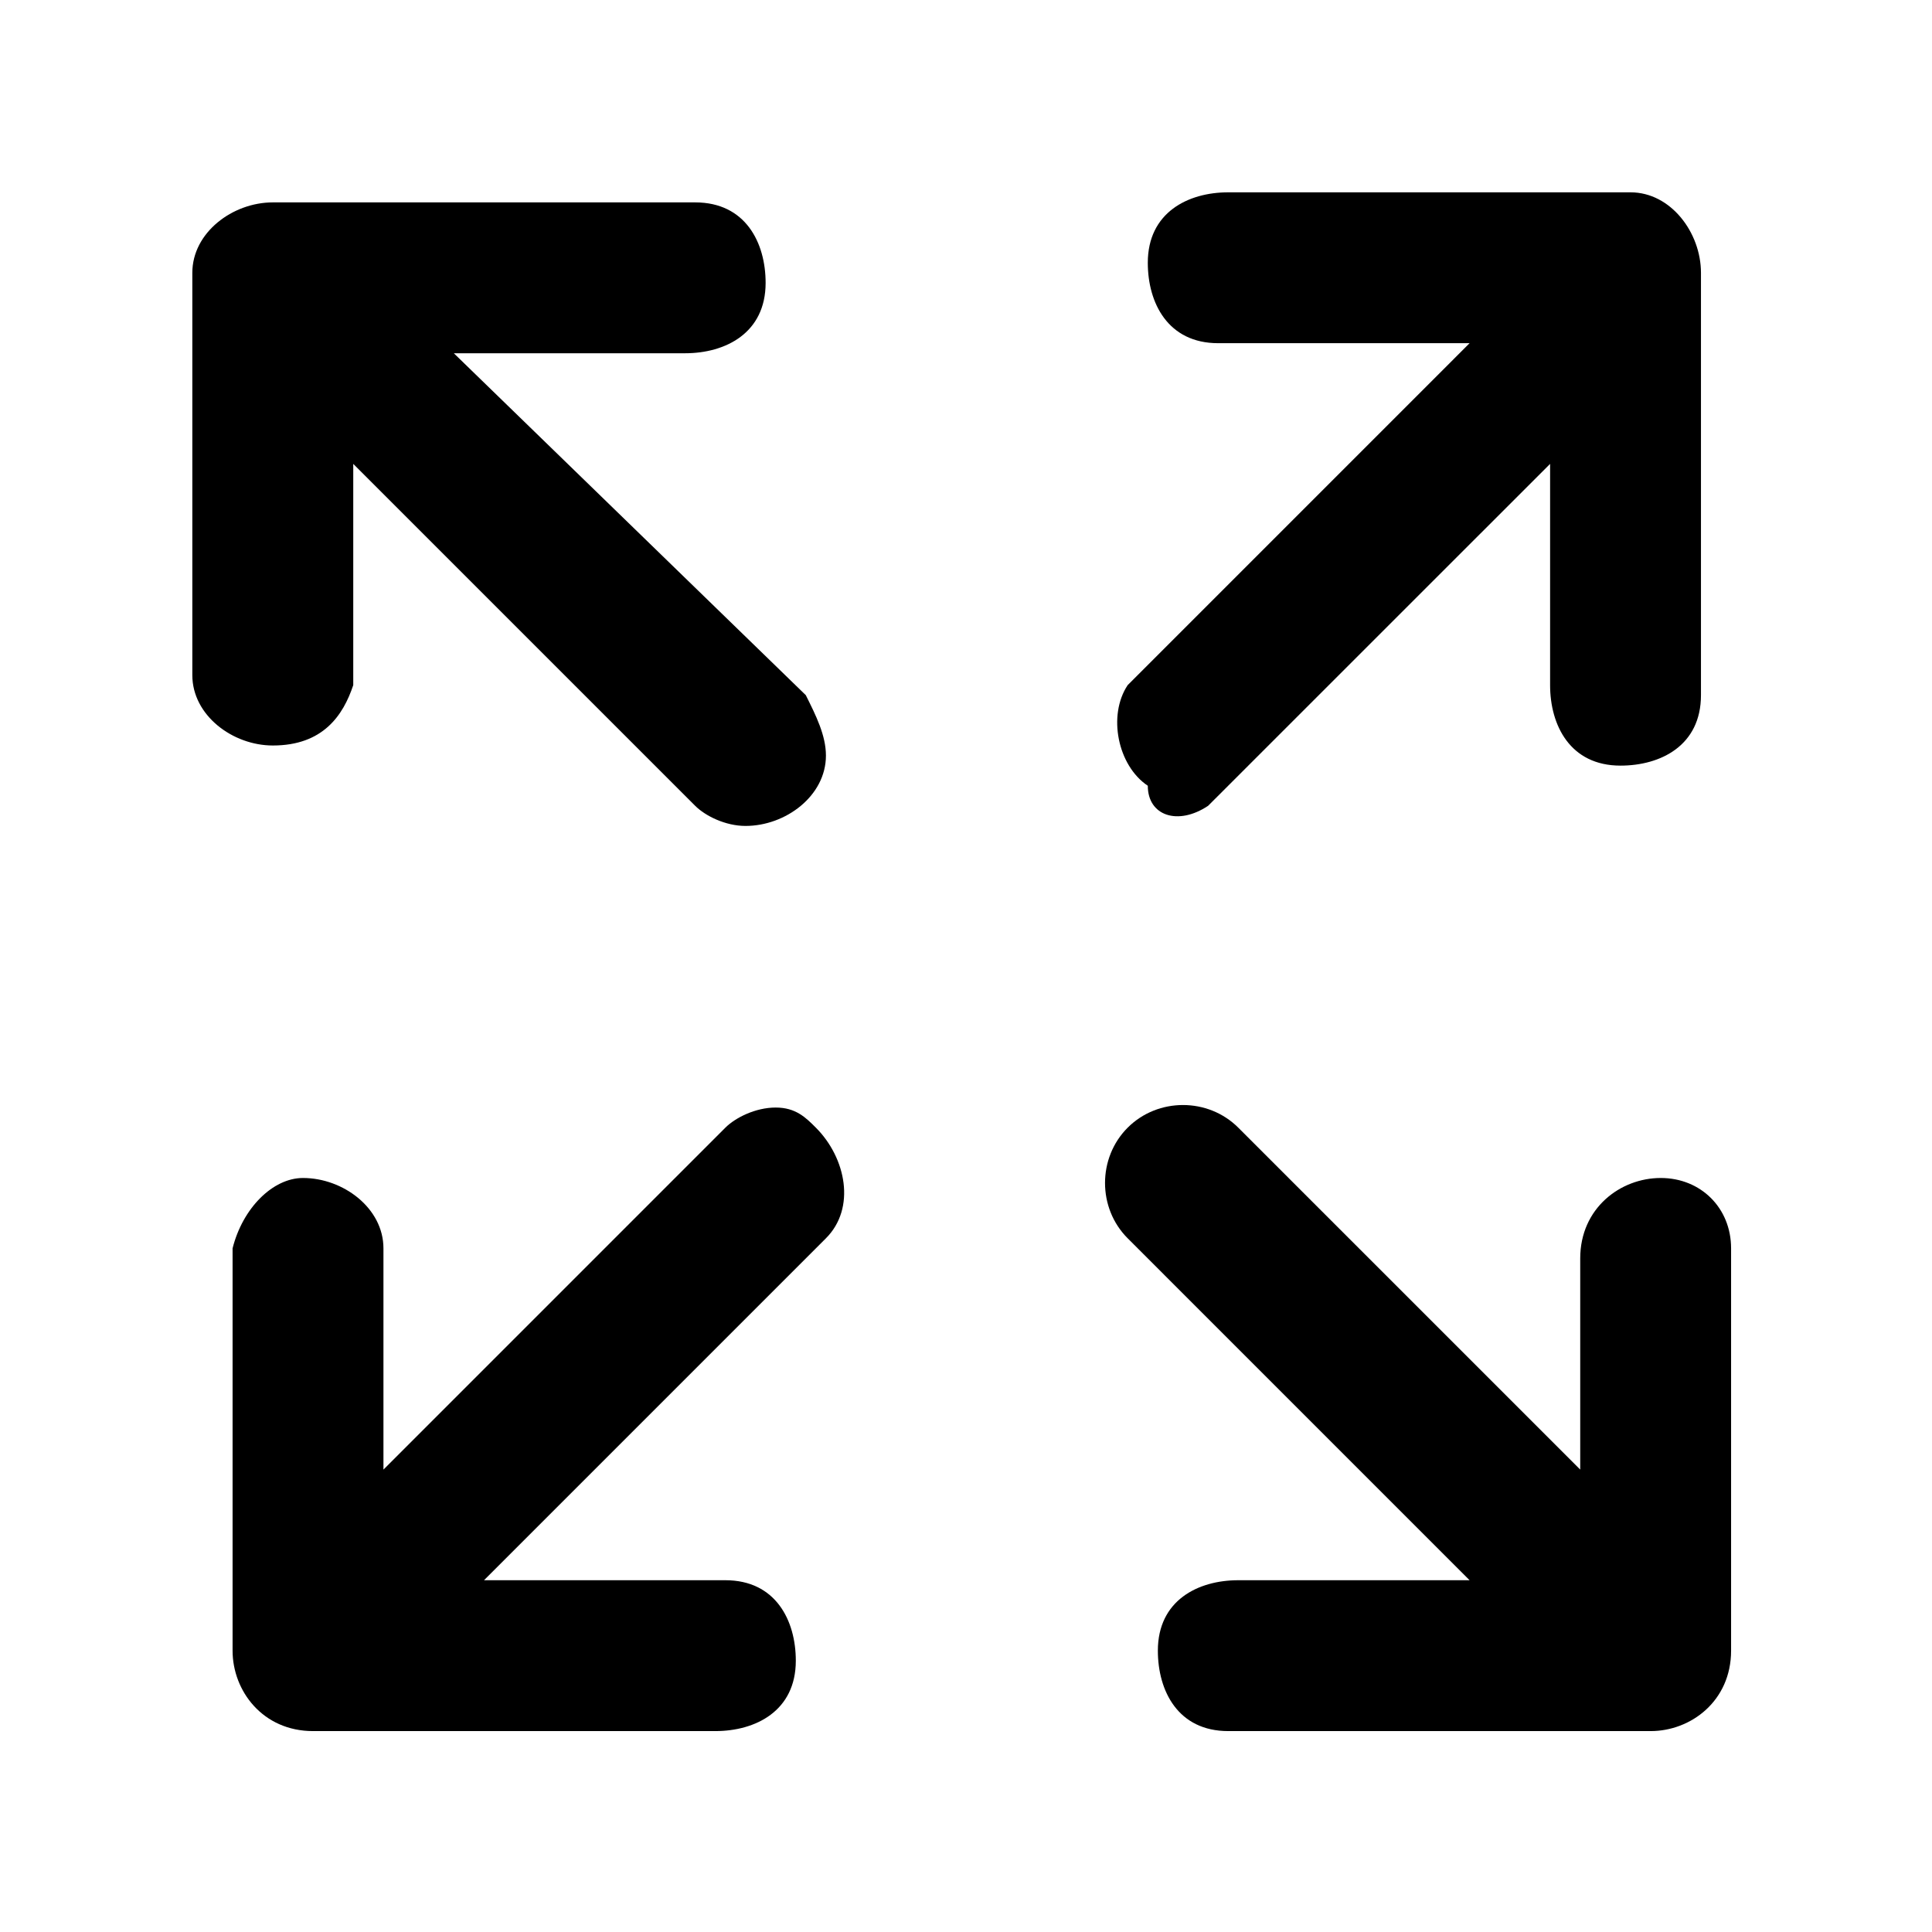 <svg xmlns="http://www.w3.org/2000/svg" xmlns:xlink="http://www.w3.org/1999/xlink" width="150" zoomAndPan="magnify" viewBox="0 0 112.5 112.5" height="150" preserveAspectRatio="xMidYMid meet" version="1.0"><defs><clipPath id="74463702a8"><path d="M 64 64 L 100.801 64 L 100.801 100.801 L 64 100.801 Z M 64 64 " clip-rule="nonzero"/></clipPath><clipPath id="2dbb556813"><path d="M 13 64 L 50 64 L 50 100.801 L 13 100.801 Z M 13 64 " clip-rule="nonzero"/></clipPath><clipPath id="75cd2e9b8e"><path d="M 65 11.199 L 100 11.199 L 100 48 L 65 48 Z M 65 11.199 " clip-rule="nonzero"/></clipPath><clipPath id="e04239f40e"><path d="M 11.199 11.199 L 49 11.199 L 49 49 L 11.199 49 Z M 11.199 11.199 " clip-rule="nonzero"/></clipPath></defs><g clip-path="url(#74463702a8)"><path fill="#000000" d="M 96.703 68.594 C 94.359 68.594 92.016 70.348 92.016 73.277 L 92.016 85.574 L 72.105 65.664 C 70.348 63.906 67.422 63.906 65.664 65.664 C 63.906 67.422 63.906 70.348 65.664 72.105 L 85.574 92.016 L 72.105 92.016 C 69.762 92.016 67.422 93.188 67.422 96.117 C 67.422 98.461 68.594 100.801 71.52 100.801 C 72.105 100.801 72.105 100.801 72.691 100.801 L 96.117 100.801 C 98.461 100.801 100.801 99.047 100.801 96.117 L 100.801 72.691 C 100.801 70.348 99.047 68.594 96.703 68.594 Z M 96.703 68.594 " fill-opacity="1" fill-rule="nonzero"/></g><g clip-path="url(#2dbb556813)"><path fill="#000000" d="M 45.168 64.492 C 43.996 64.492 42.824 65.078 42.238 65.664 L 22.328 85.574 L 22.328 72.691 C 22.328 70.348 19.984 68.594 17.641 68.594 C 15.887 68.594 14.129 70.348 13.543 72.691 L 13.543 96.117 C 13.543 98.461 15.301 100.801 18.227 100.801 L 41.652 100.801 C 43.996 100.801 46.34 99.629 46.34 96.703 C 46.34 94.359 45.168 92.016 42.238 92.016 C 41.652 92.016 41.652 92.016 41.066 92.016 L 28.184 92.016 L 48.094 72.105 C 49.852 70.348 49.266 67.422 47.508 65.664 C 46.922 65.078 46.34 64.492 45.168 64.492 Z M 45.168 64.492 " fill-opacity="1" fill-rule="nonzero"/></g><g clip-path="url(#75cd2e9b8e)"><path fill="#000000" d="M 70.348 46.922 L 90.262 27.012 L 90.262 39.895 C 90.262 42.238 91.434 44.582 94.359 44.582 C 96.703 44.582 99.047 43.41 99.047 40.48 C 99.047 39.895 99.047 39.895 99.047 39.312 L 99.047 15.887 C 99.047 13.543 97.289 11.199 94.945 11.199 L 71.52 11.199 C 69.18 11.199 66.836 12.371 66.836 15.301 C 66.836 17.641 68.008 19.984 70.934 19.984 C 71.52 19.984 71.52 19.984 72.105 19.984 L 85.574 19.984 L 65.664 39.895 C 64.492 41.652 65.078 44.582 66.836 45.754 C 66.836 47.508 68.594 48.094 70.348 46.922 Z M 70.348 46.922 " fill-opacity="1" fill-rule="nonzero"/></g><g clip-path="url(#e04239f40e)"><path fill="#000000" d="M 20.57 39.895 L 20.57 27.012 L 40.48 46.922 C 41.066 47.508 42.238 48.094 43.41 48.094 C 45.754 48.094 48.094 46.34 48.094 43.996 C 48.094 42.824 47.508 41.652 46.922 40.48 L 26.426 20.57 L 39.895 20.57 C 42.238 20.57 44.582 19.398 44.582 16.473 C 44.582 14.129 43.41 11.785 40.48 11.785 C 39.895 11.785 39.895 11.785 39.312 11.785 L 15.887 11.785 C 13.543 11.785 11.199 13.543 11.199 15.887 L 11.199 39.312 C 11.199 41.652 13.543 43.41 15.887 43.41 C 18.812 43.41 19.984 41.652 20.57 39.895 Z M 20.57 39.895 " fill-opacity="1" fill-rule="nonzero"/></g></svg>